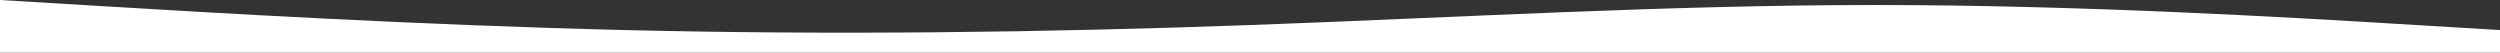 <svg width="1900" height="40" viewBox="0 0 1900 40" fill="none" xmlns="http://www.w3.org/2000/svg">
<rect x="0" y="0" width="1900" height="40" fill="#333333" stroke="none"/>
<path fill-rule="evenodd" clip-rule="evenodd" d="M0 0L79.167 4.762C158.333 9.524 316.667 19.048 475 22.857C633.333 26.667 791.667 24.762 950 19.048C1108.33 13.333 1266.67 3.81 1425 3.81C1583.33 3.81 1741.67 13.333 1820.83 18.095L1900 22.857V40H1820.83C1741.67 40 1583.33 40 1425 40C1266.67 40 1108.33 40 950 40C791.667 40 633.333 40 475 40C316.667 40 158.333 40 79.167 40H0V0Z" fill="white"/>
</svg>

